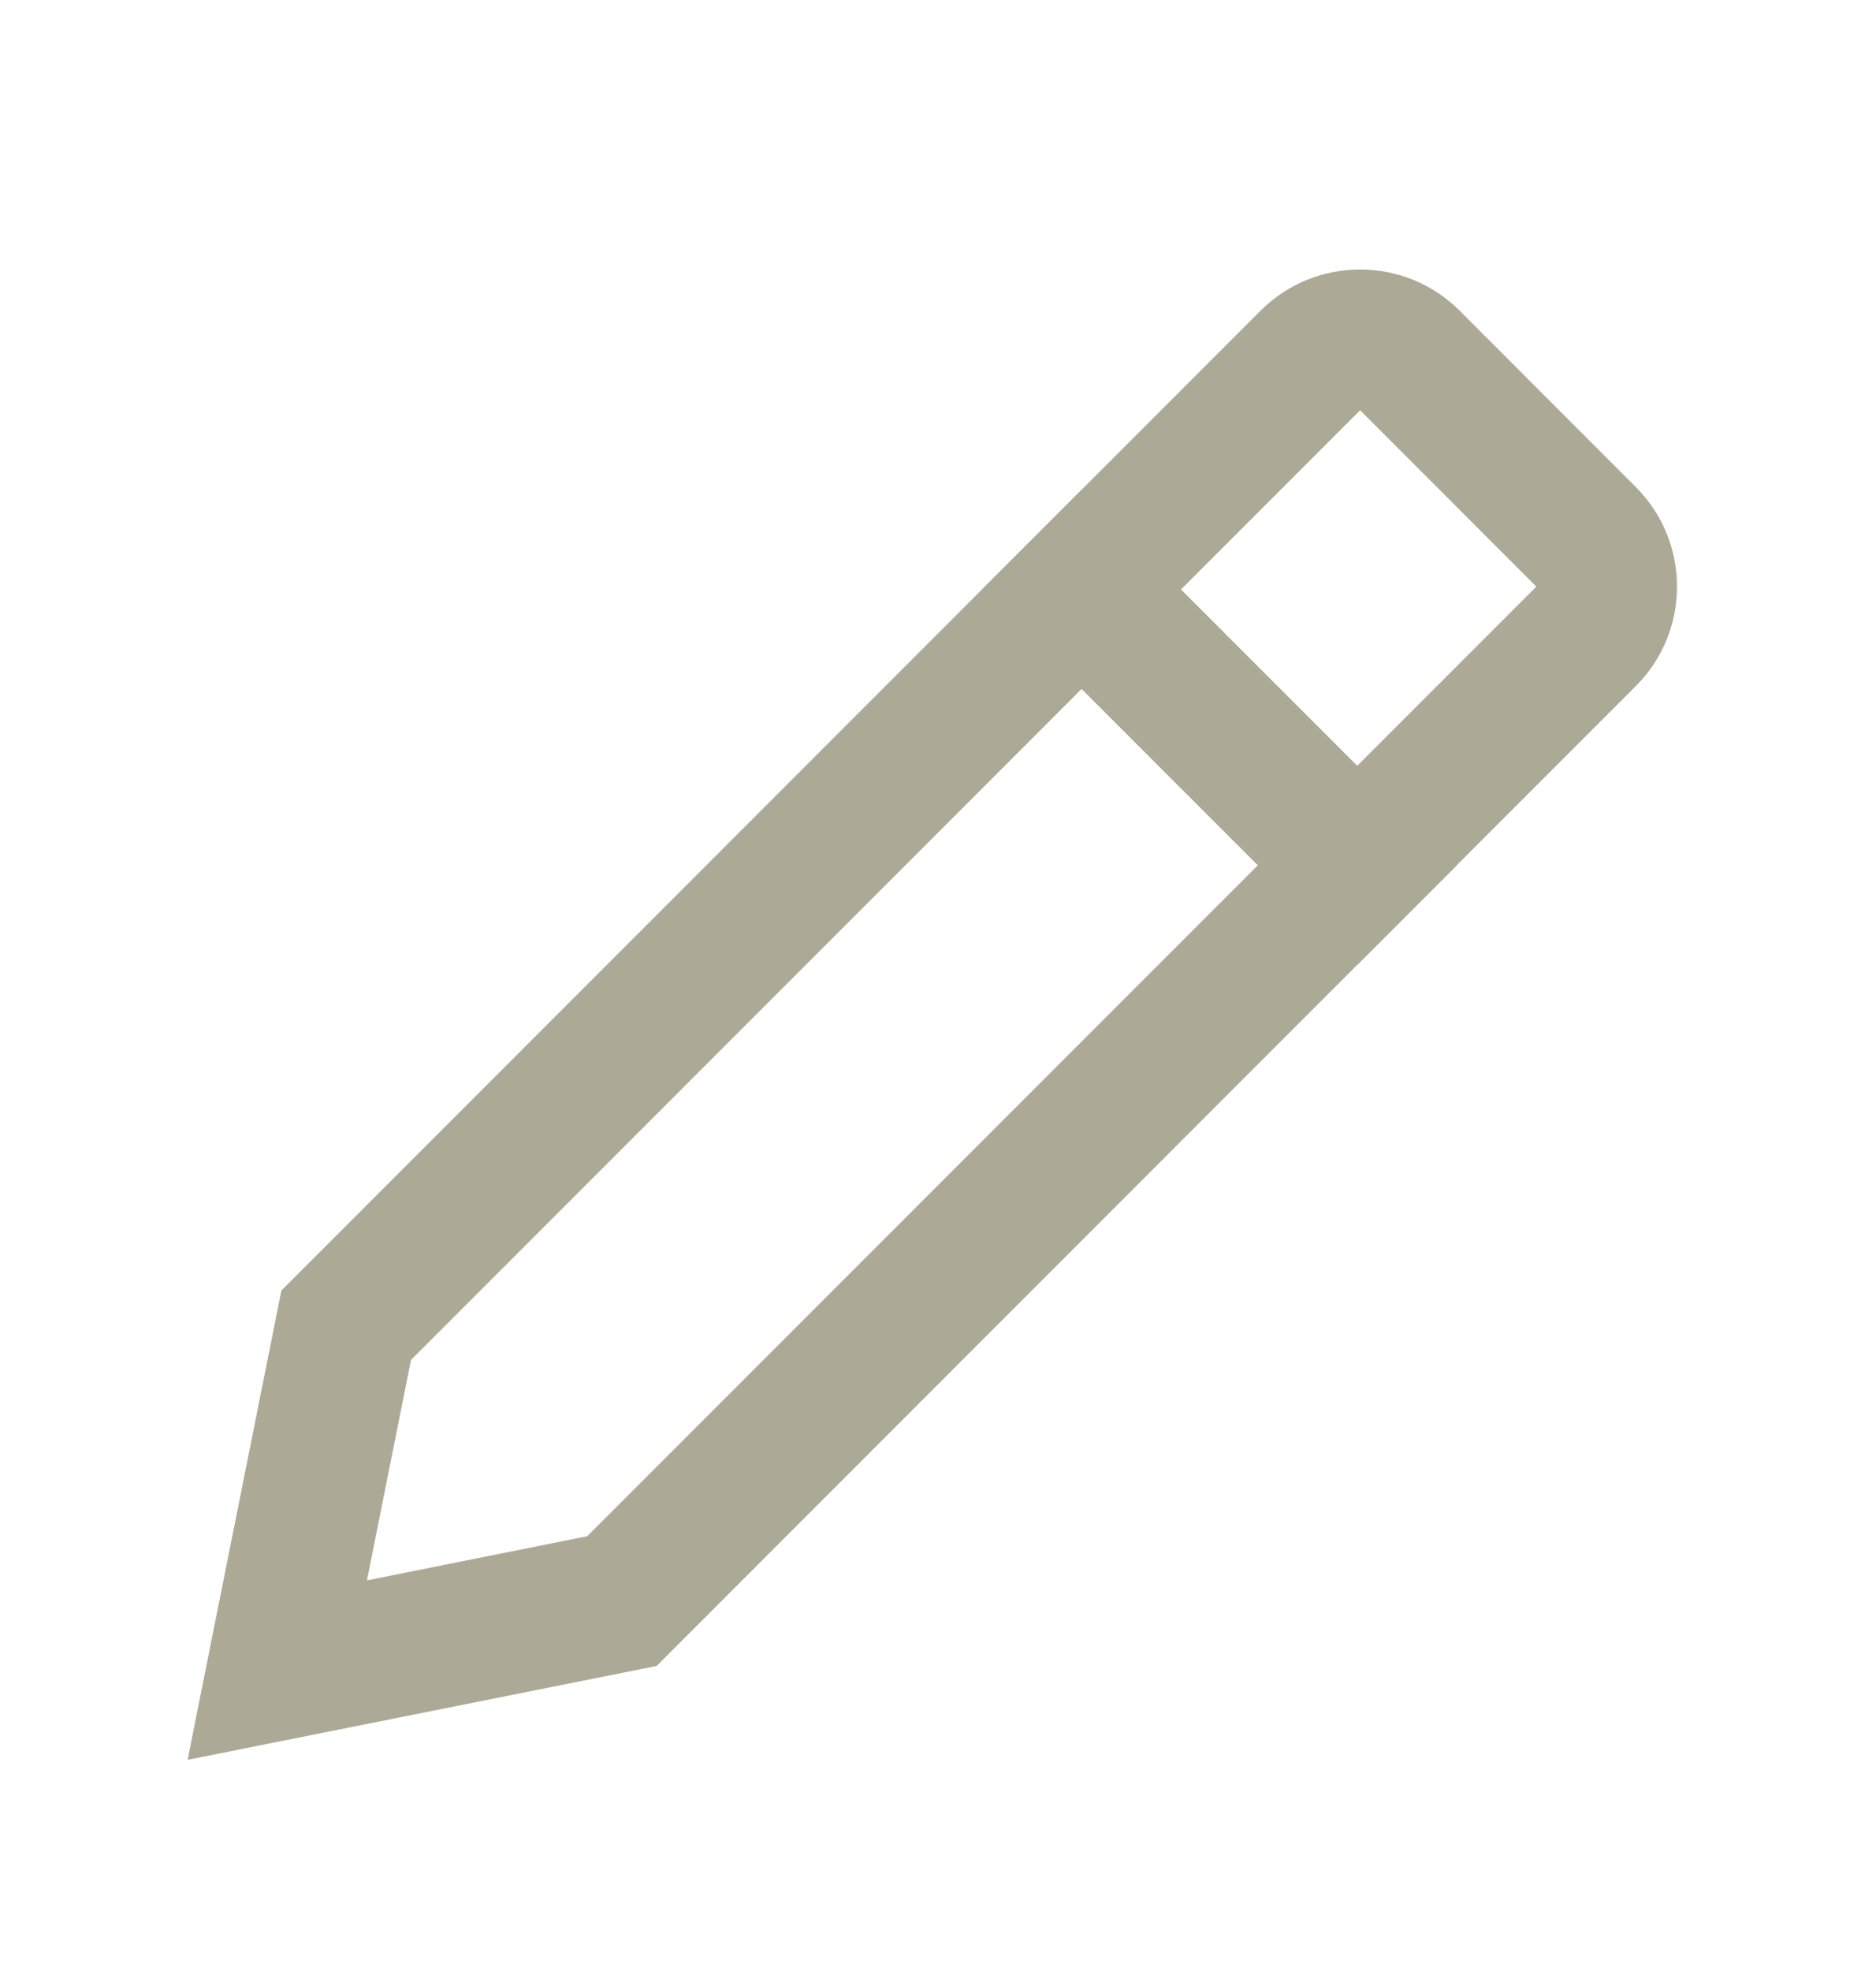 <svg width="20" height="21" viewBox="0 0 20 21" fill="none" xmlns="http://www.w3.org/2000/svg">
<path fill-rule="evenodd" clip-rule="evenodd" d="M2 18.75L7 17.75L17.439 7.31C18.025 6.725 18.025 5.775 17.439 5.189L15.561 3.31C14.975 2.725 14.025 2.725 13.439 3.31L3 13.75L2 18.75ZM3.912 16.838L6.26 16.368L16.379 6.25L14.5 4.371L4.382 14.489L3.912 16.838Z" fill="#ACA996"/>
<path fill-rule="evenodd" clip-rule="evenodd" d="M11.53 5.22L15.53 9.22L14.47 10.28L10.47 6.28L11.53 5.22Z" fill="#ACA996"/>
</svg>